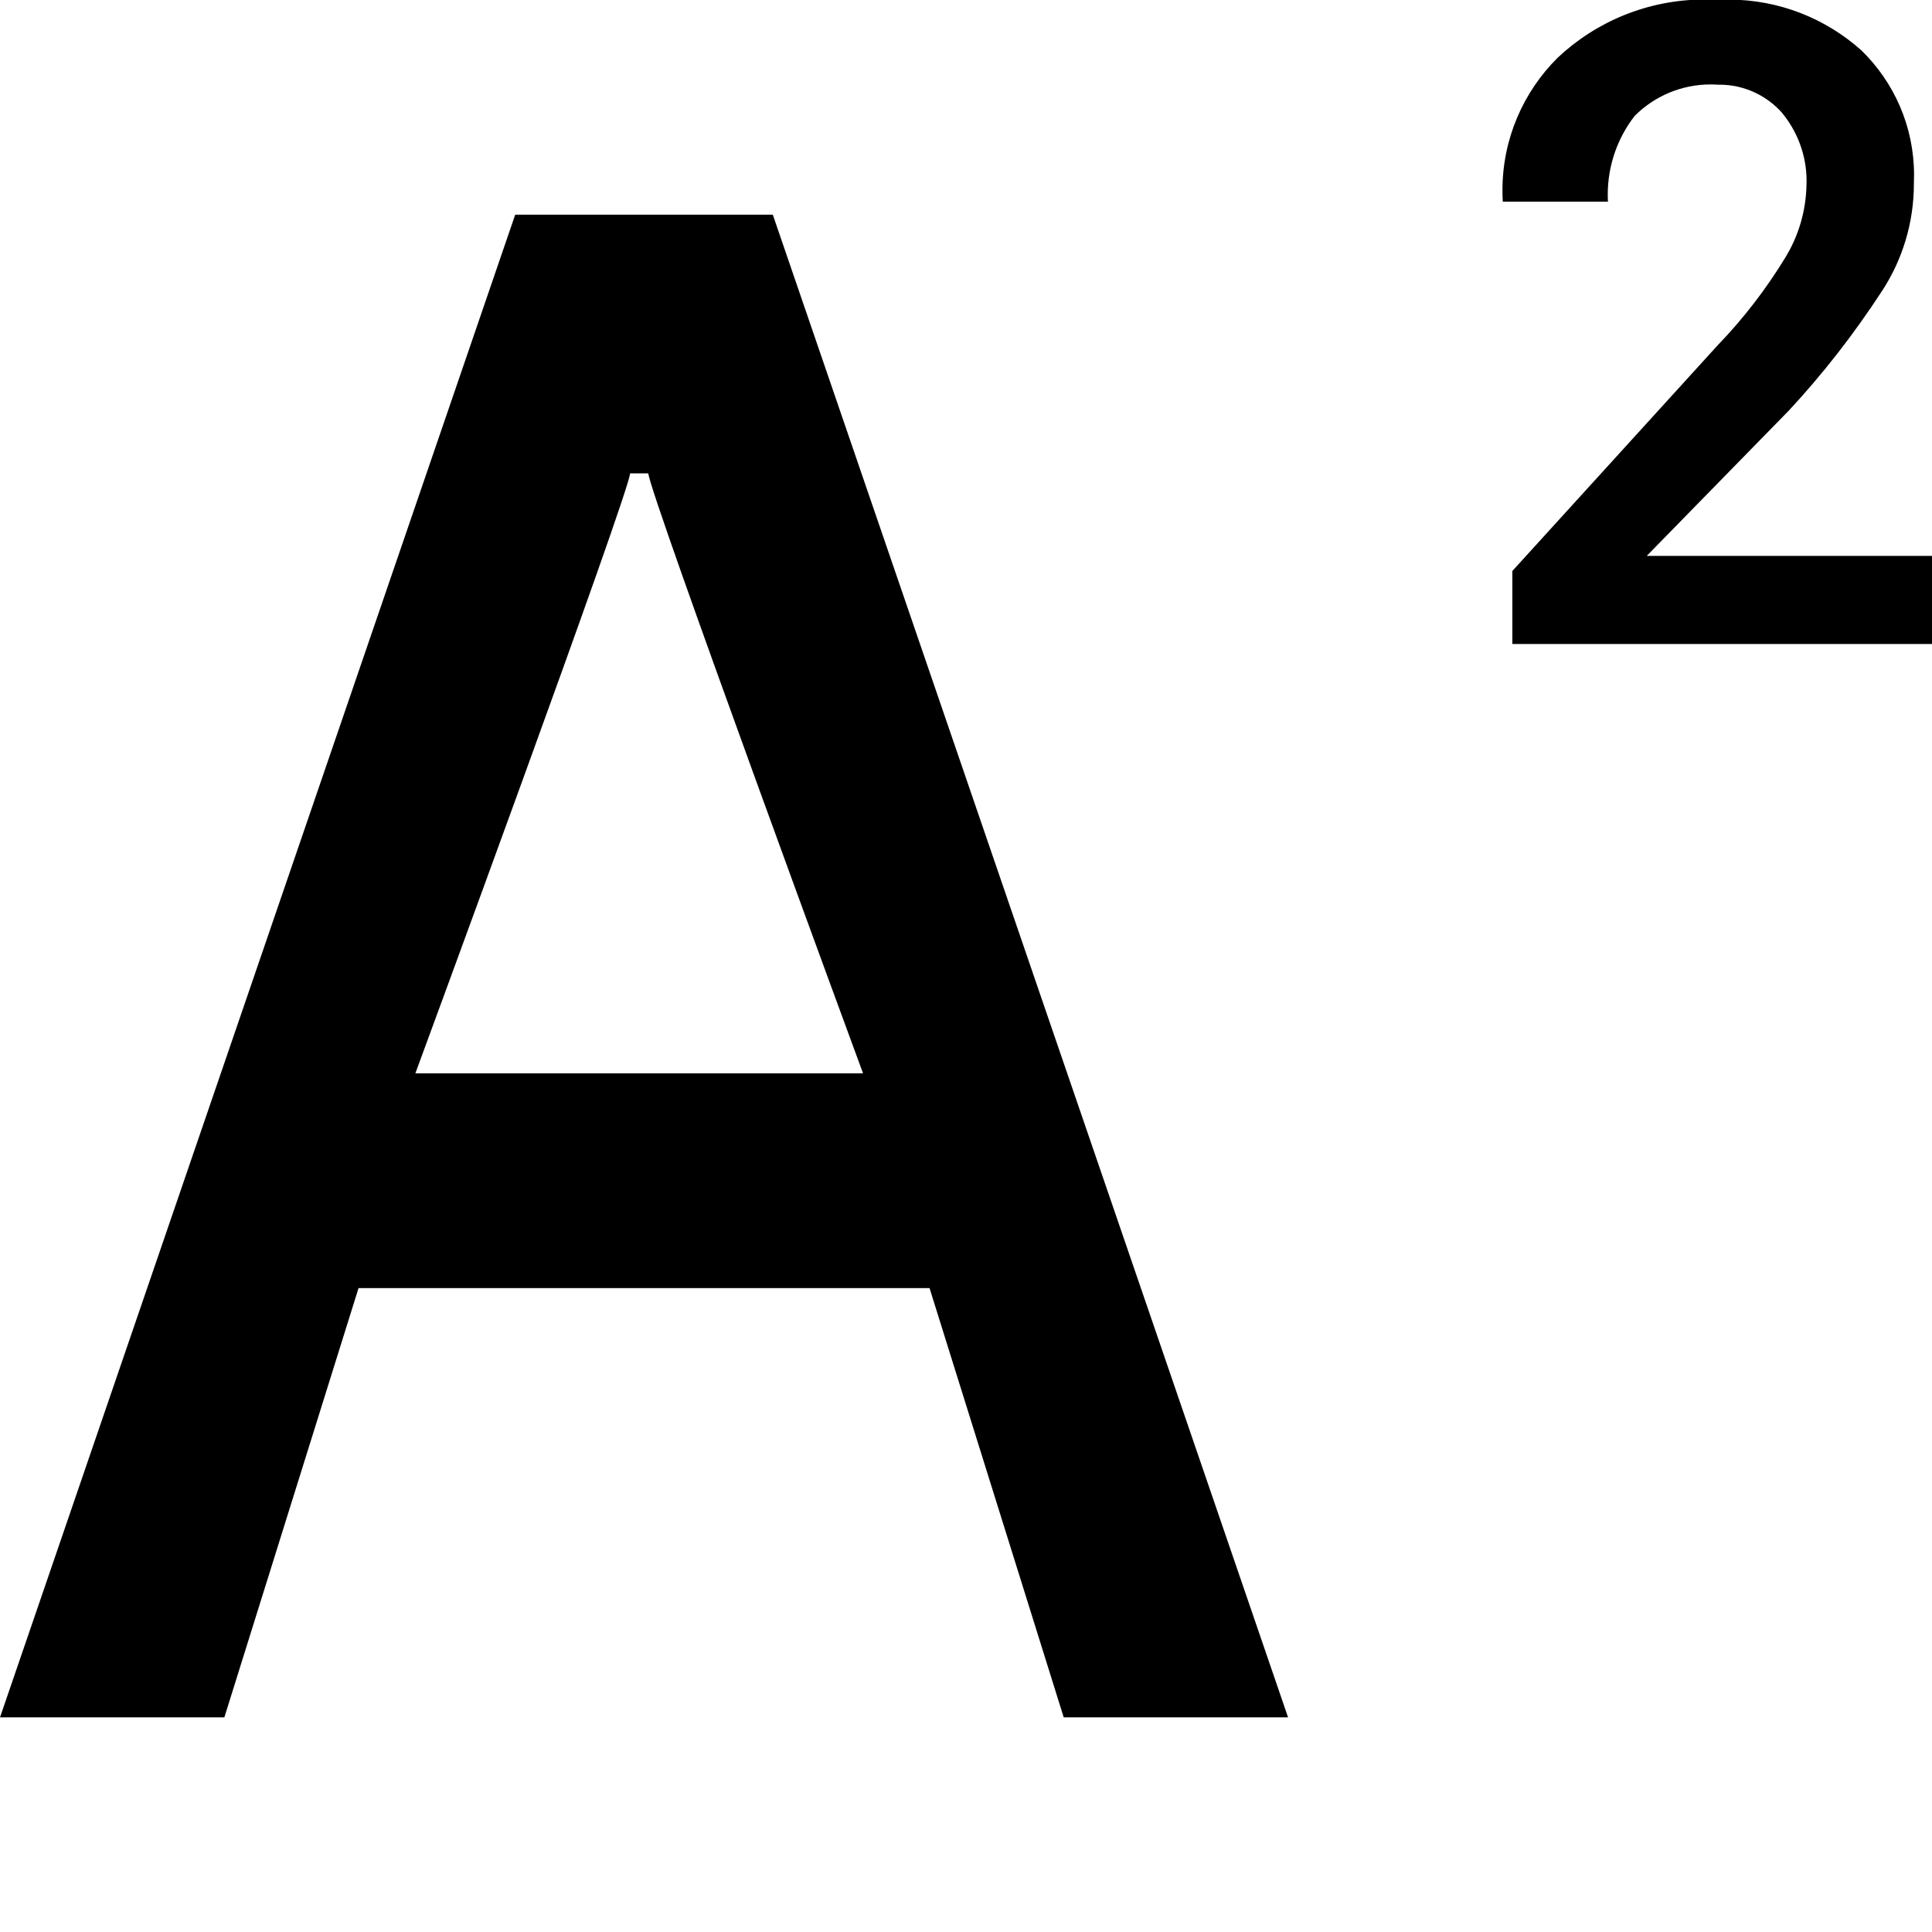 <!-- Generated by IcoMoon.io -->
<svg version="1.1" xmlns="http://www.w3.org/2000/svg" width="24" height="24" viewBox="0 0 24 24">
<title>superscript</title>
<path d="M24 8h-5.213v-0.907l2.547-2.8c0.322-0.333 0.608-0.705 0.851-1.105l0.016-0.028c0.145-0.249 0.234-0.547 0.24-0.865l0-0.002c0-0.012 0.001-0.027 0.001-0.042 0-0.325-0.116-0.622-0.309-0.854l0.002 0.002c-0.191-0.213-0.468-0.347-0.775-0.347-0.009 0-0.017 0-0.026 0l0.001-0c-0.025-0.002-0.055-0.003-0.085-0.003-0.368 0-0.701 0.149-0.942 0.389l0-0c-0.209 0.268-0.336 0.609-0.336 0.981 0 0.030 0.001 0.060 0.003 0.090l-0-0.004h-1.307c-0.003-0.042-0.004-0.092-0.004-0.141 0-0.643 0.262-1.225 0.684-1.645l0-0c0.476-0.449 1.12-0.725 1.828-0.725 0.056 0 0.112 0.002 0.167 0.005l-0.008-0c0.040-0.002 0.087-0.004 0.135-0.004 0.636 0 1.215 0.239 1.654 0.632l-0.002-0.002c0.404 0.393 0.655 0.942 0.655 1.55 0 0.032-0.001 0.063-0.002 0.095l0-0.004c0 0.004 0 0.010 0 0.015 0 0.49-0.144 0.946-0.392 1.328l0.006-0.009c-0.368 0.565-0.755 1.057-1.179 1.513l0.006-0.007-1.76 1.8h3.547z"></path>
<path d="M9.6 2.667h-3.2l-6.4 18.667h2.787l1.667-5.333h7.093l1.667 5.333h2.787zM5.16 13.333s2.667-7.24 2.667-7.453h0.227c0 0.213 2.667 7.453 2.667 7.453z"></path>
</svg>
